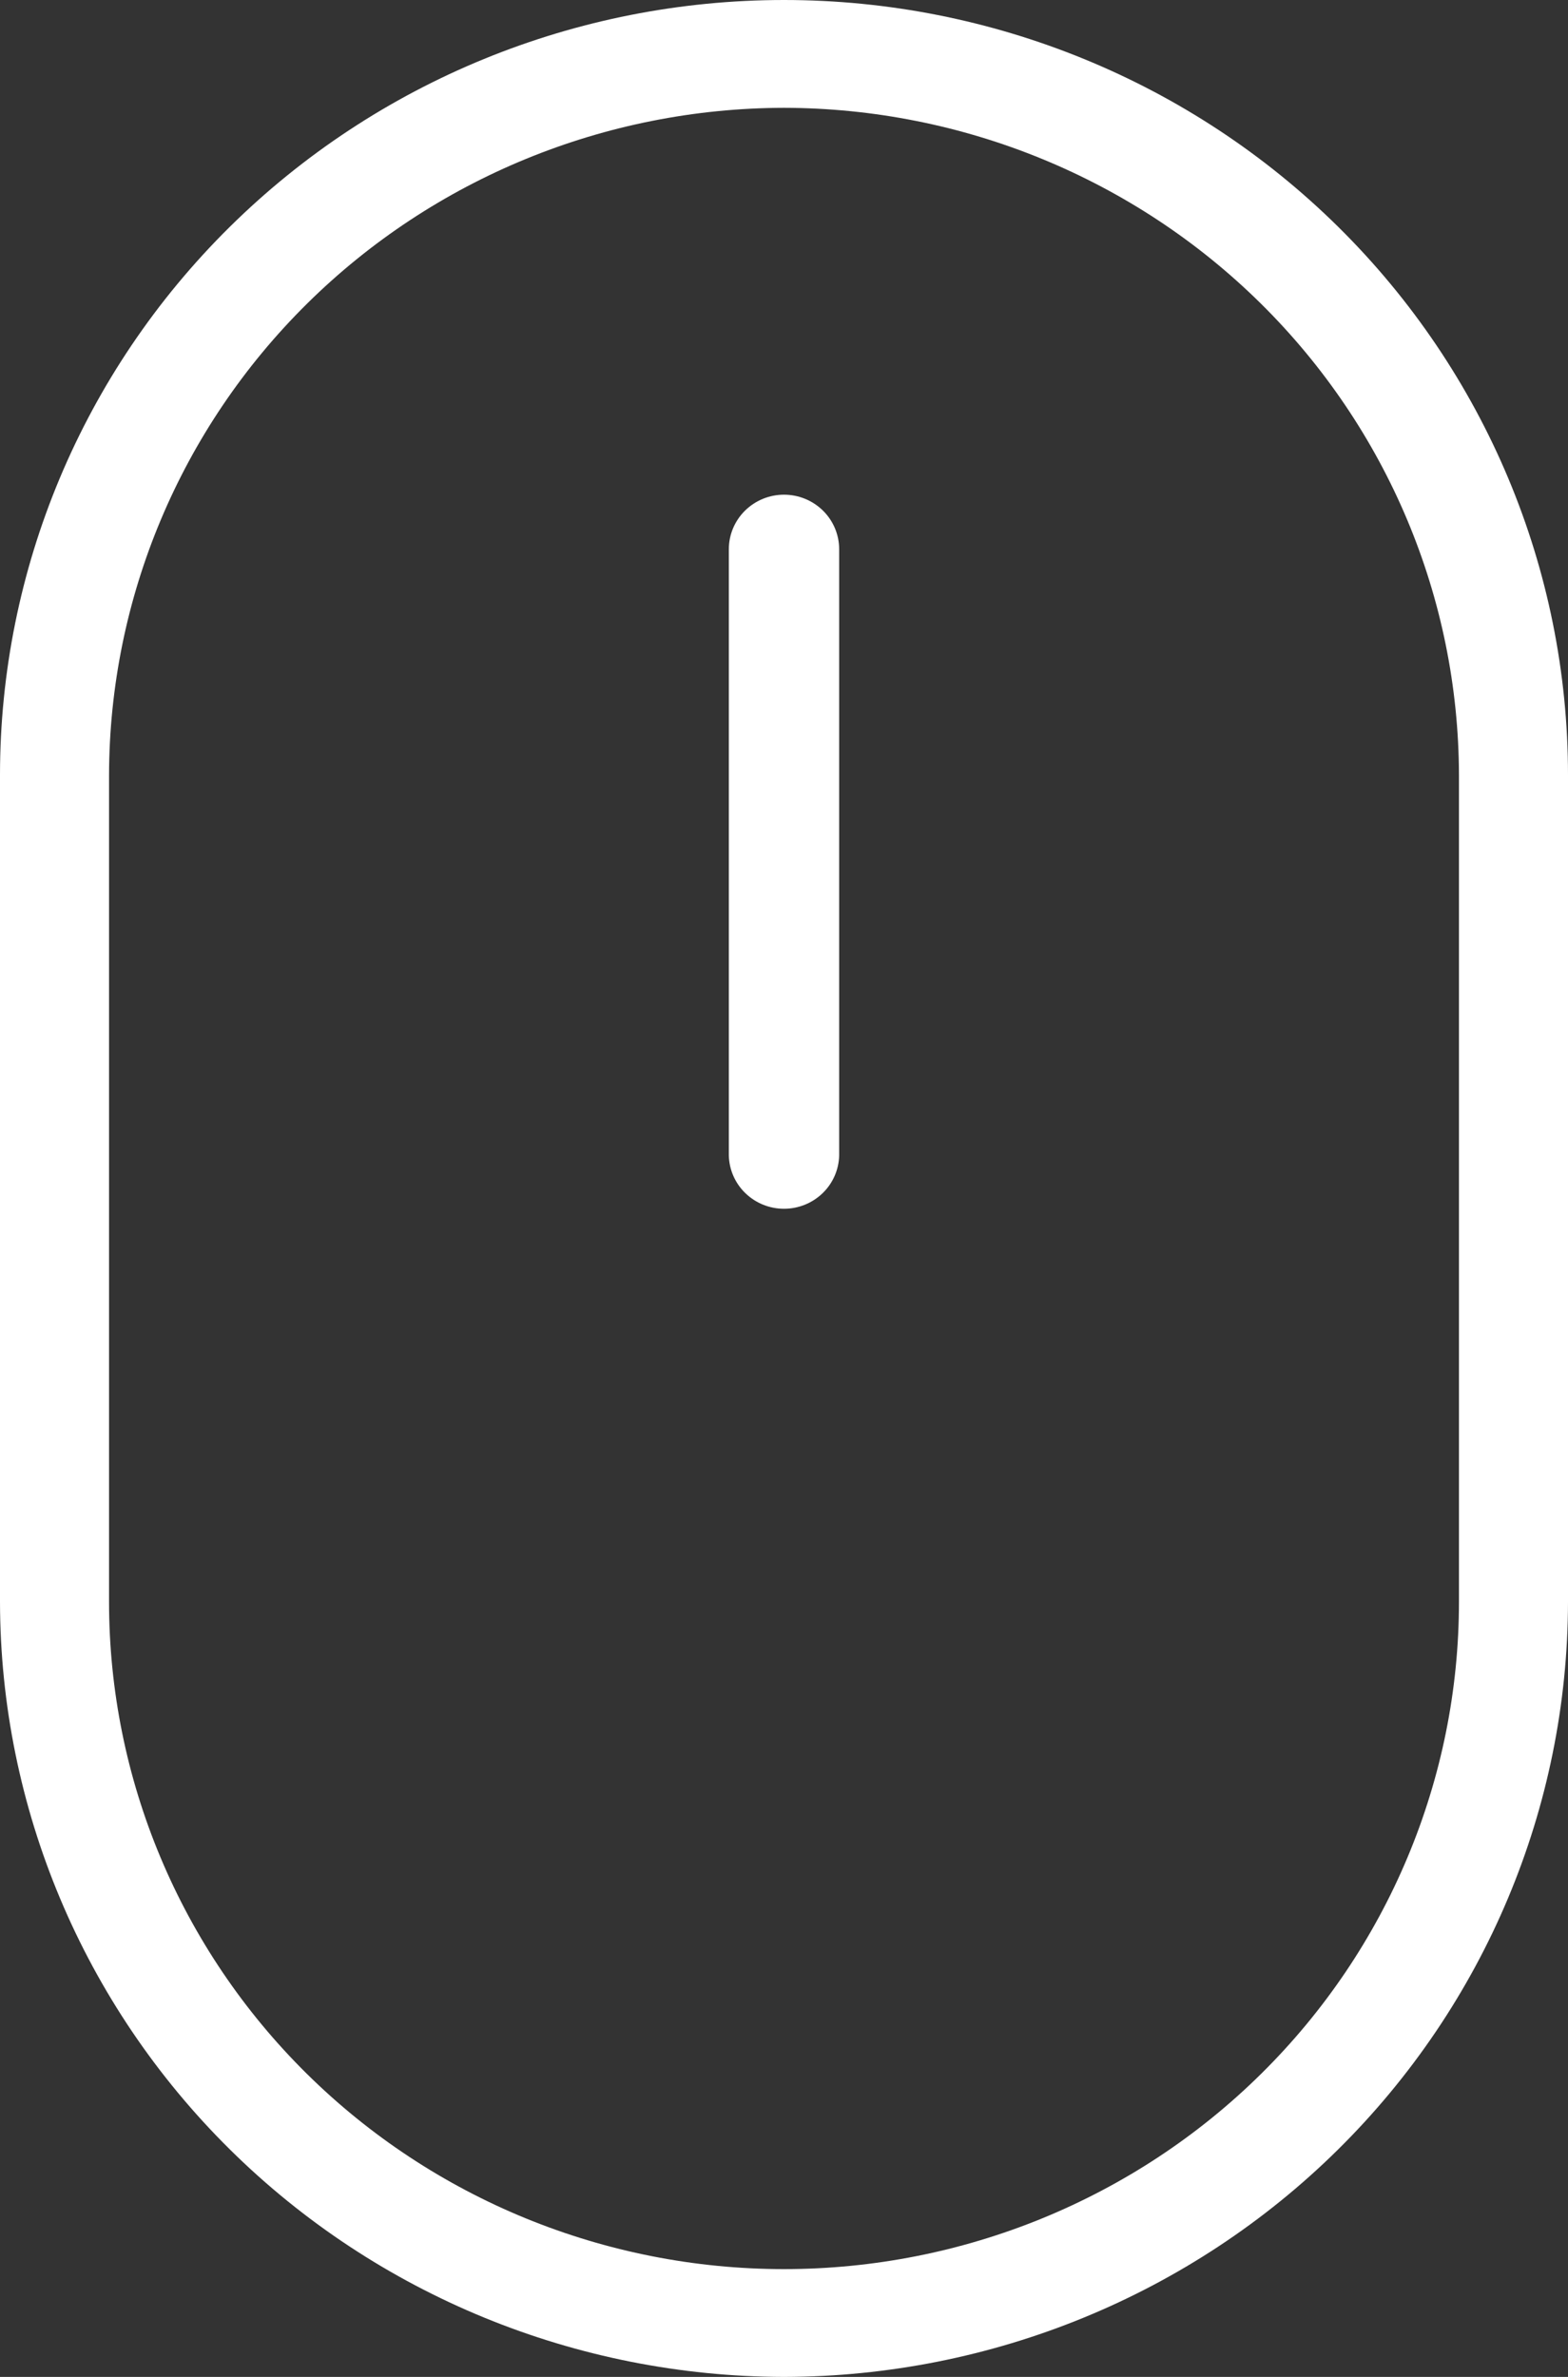 <svg width="33" height="50" viewBox="0 0 33 50" fill="none" xmlns="http://www.w3.org/2000/svg">
<rect x="0" y="0" width="33" height="50" fill="#333333" stroke="none"/>
<path d="M16.5 50C12.126 49.993 7.933 48.273 4.841 45.218C1.748 42.162 0.007 38.019 0 33.698L0 16.302C0 11.979 1.738 7.832 4.833 4.775C7.927 1.718 12.124 0 16.5 0C20.876 0 25.073 1.718 28.167 4.775C31.262 7.832 33 11.979 33 16.302V33.698C32.993 38.019 31.252 42.162 28.159 45.218C25.067 48.273 20.874 49.993 16.5 50ZM16.5 2.268C12.735 2.275 9.126 3.756 6.464 6.386C3.801 9.017 2.303 12.582 2.295 16.302V33.698C2.295 37.42 3.792 40.99 6.456 43.622C9.12 46.254 12.733 47.732 16.5 47.732C20.267 47.732 23.88 46.254 26.544 43.622C29.208 40.99 30.705 37.42 30.705 33.698V16.302C30.697 12.582 29.199 9.017 26.536 6.386C23.874 3.756 20.265 2.275 16.5 2.268Z" fill="white"/>
<path d="M16.5 25.427C16.197 25.427 15.905 25.31 15.688 25.1C15.471 24.891 15.346 24.606 15.339 24.306V11.553C15.339 11.249 15.461 10.957 15.679 10.742C15.897 10.527 16.192 10.406 16.5 10.406C16.808 10.406 17.103 10.527 17.321 10.742C17.539 10.957 17.661 11.249 17.661 11.553V24.306C17.654 24.606 17.529 24.891 17.312 25.1C17.095 25.31 16.803 25.427 16.5 25.427Z" fill="white"/>
</svg>
